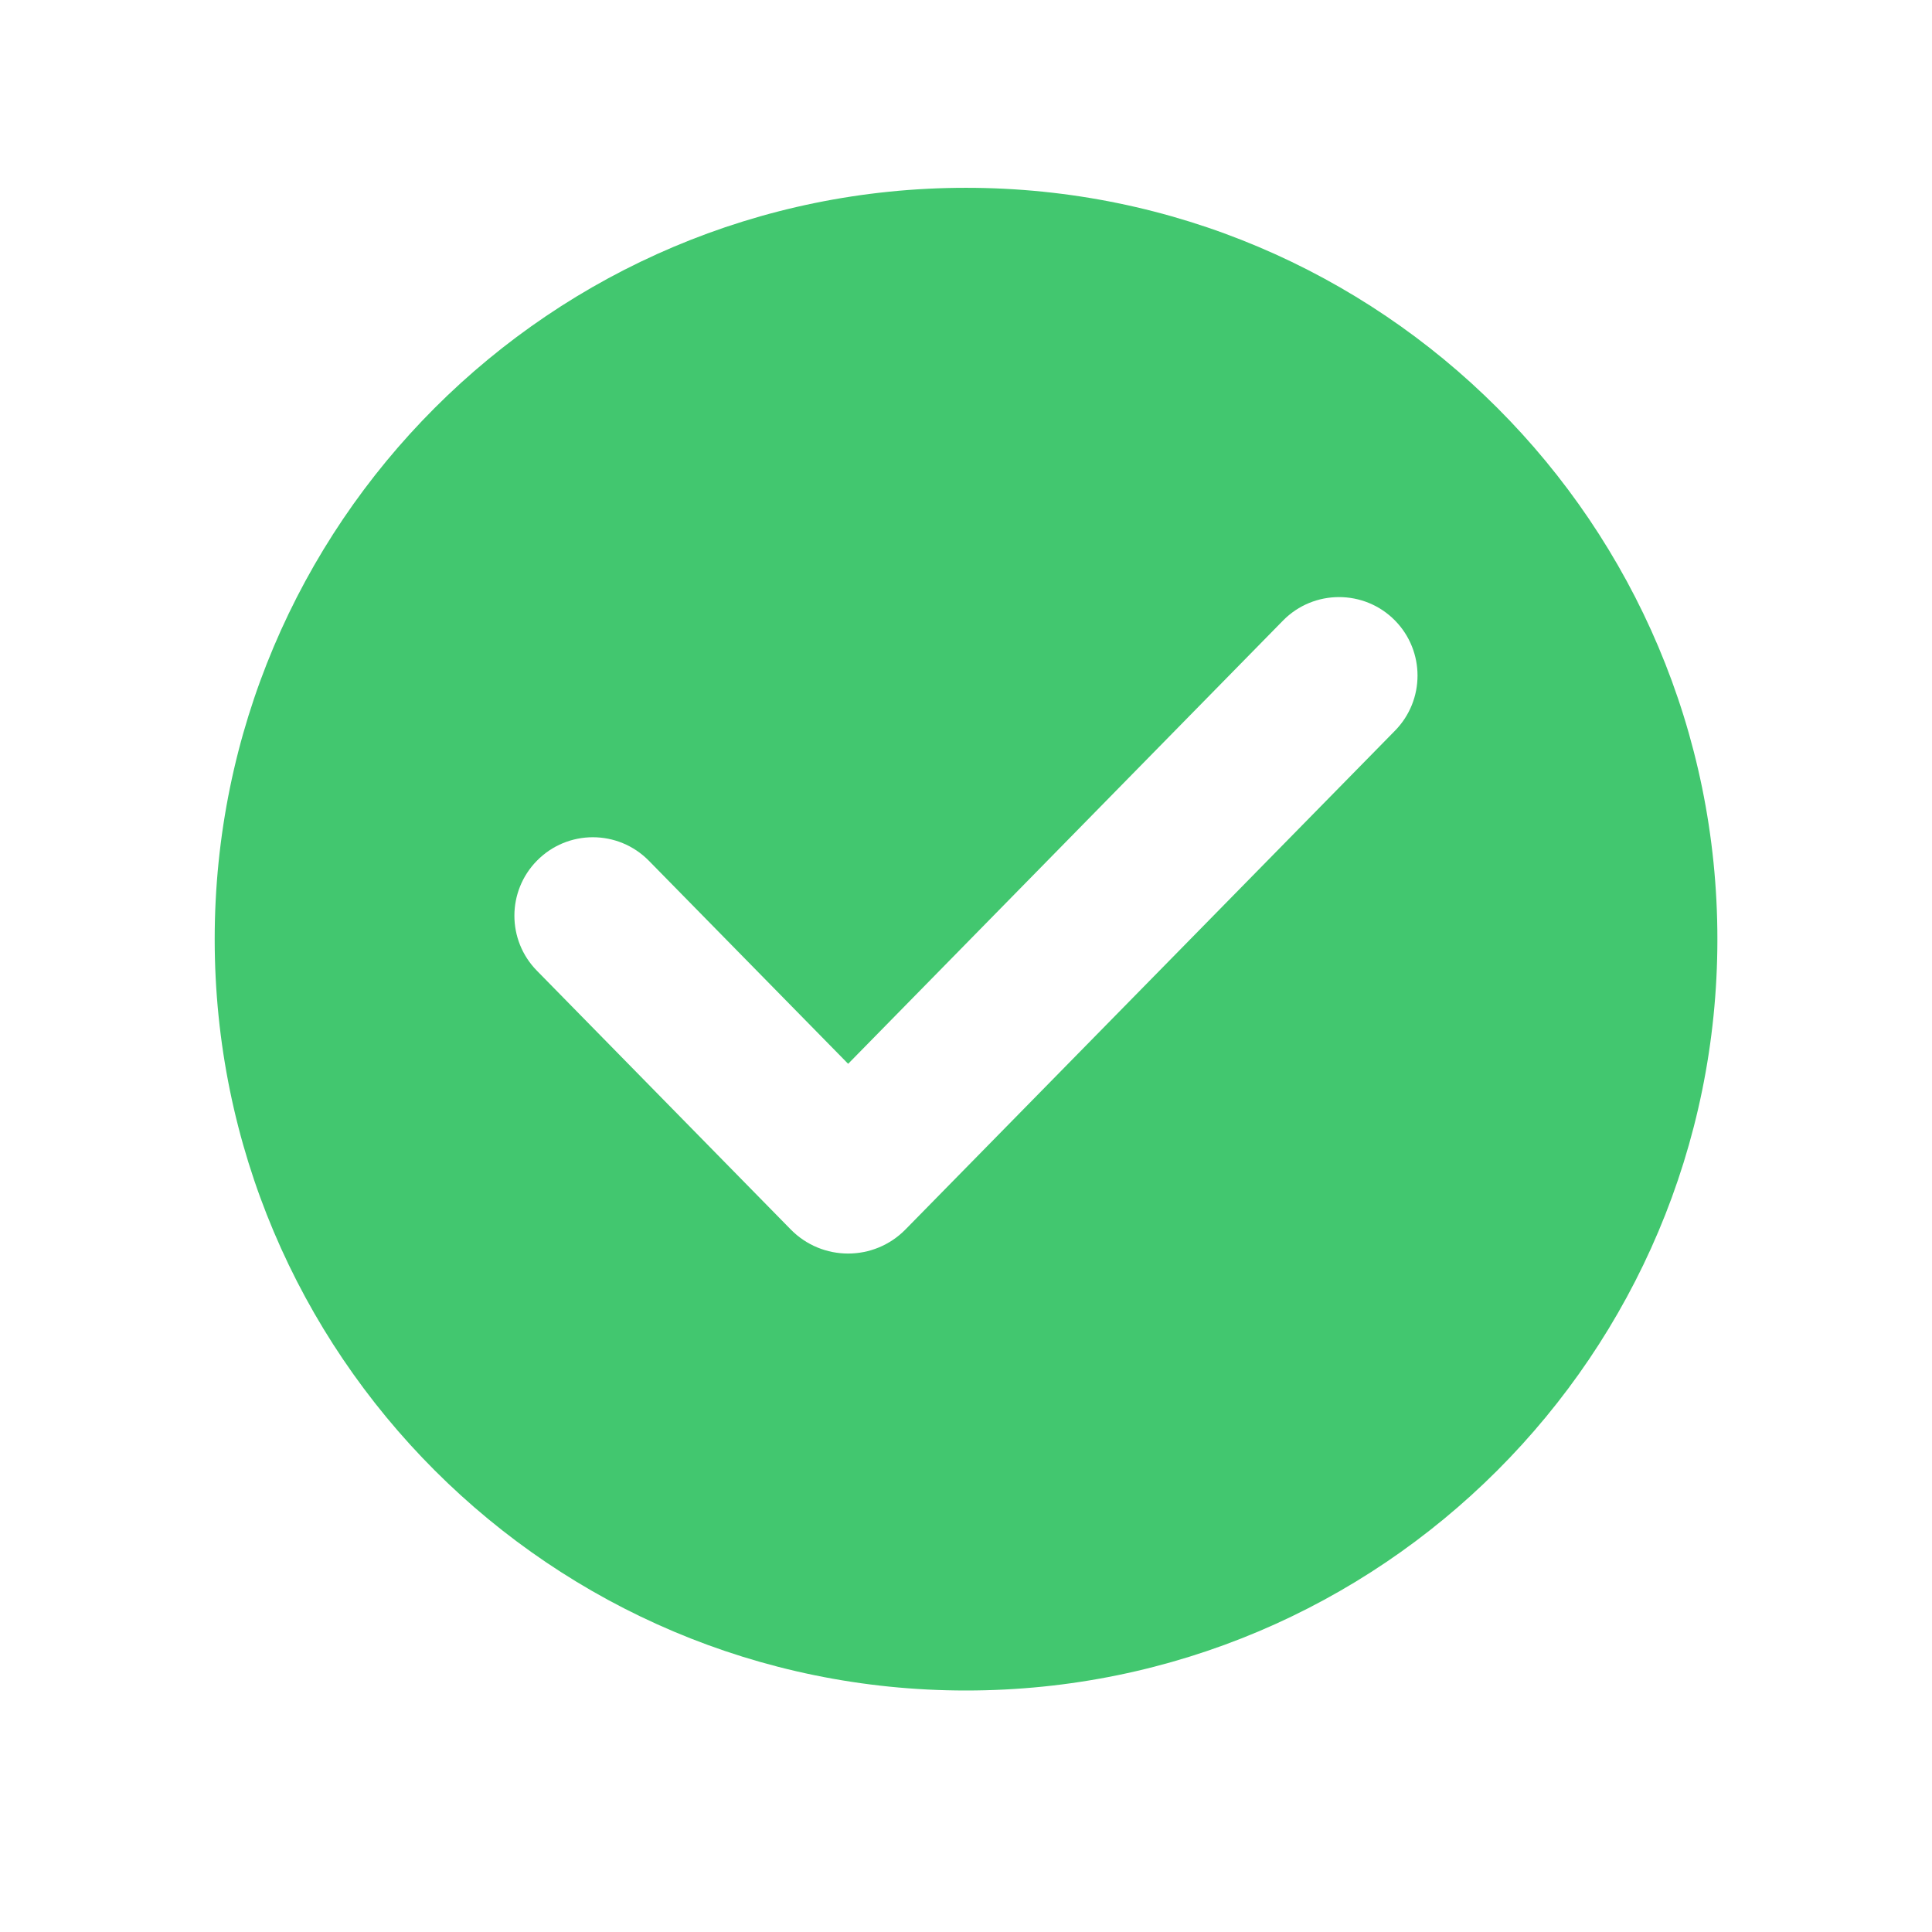 <svg width="24" height="24" viewBox="0 0 24 24" fill="none" xmlns="http://www.w3.org/2000/svg">
<path fill-rule="evenodd" clip-rule="evenodd" d="M21.334 11.667C21.334 16.822 17.155 21 12 21C6.846 21 2.667 16.822 2.667 11.667C2.667 6.512 6.846 2.333 12 2.333C17.155 2.333 21.334 6.512 21.334 11.667ZM15.938 7.709C16.32 7.32 16.948 7.32 17.33 7.709C17.702 8.089 17.702 8.696 17.33 9.076L11.249 15.272C10.857 15.672 10.214 15.672 9.822 15.272L6.669 12.058C6.297 11.679 6.297 11.072 6.669 10.693C7.051 10.303 7.678 10.303 8.061 10.693L10.536 13.215L15.938 7.709Z" fill="#42C76F"/>
</svg>
